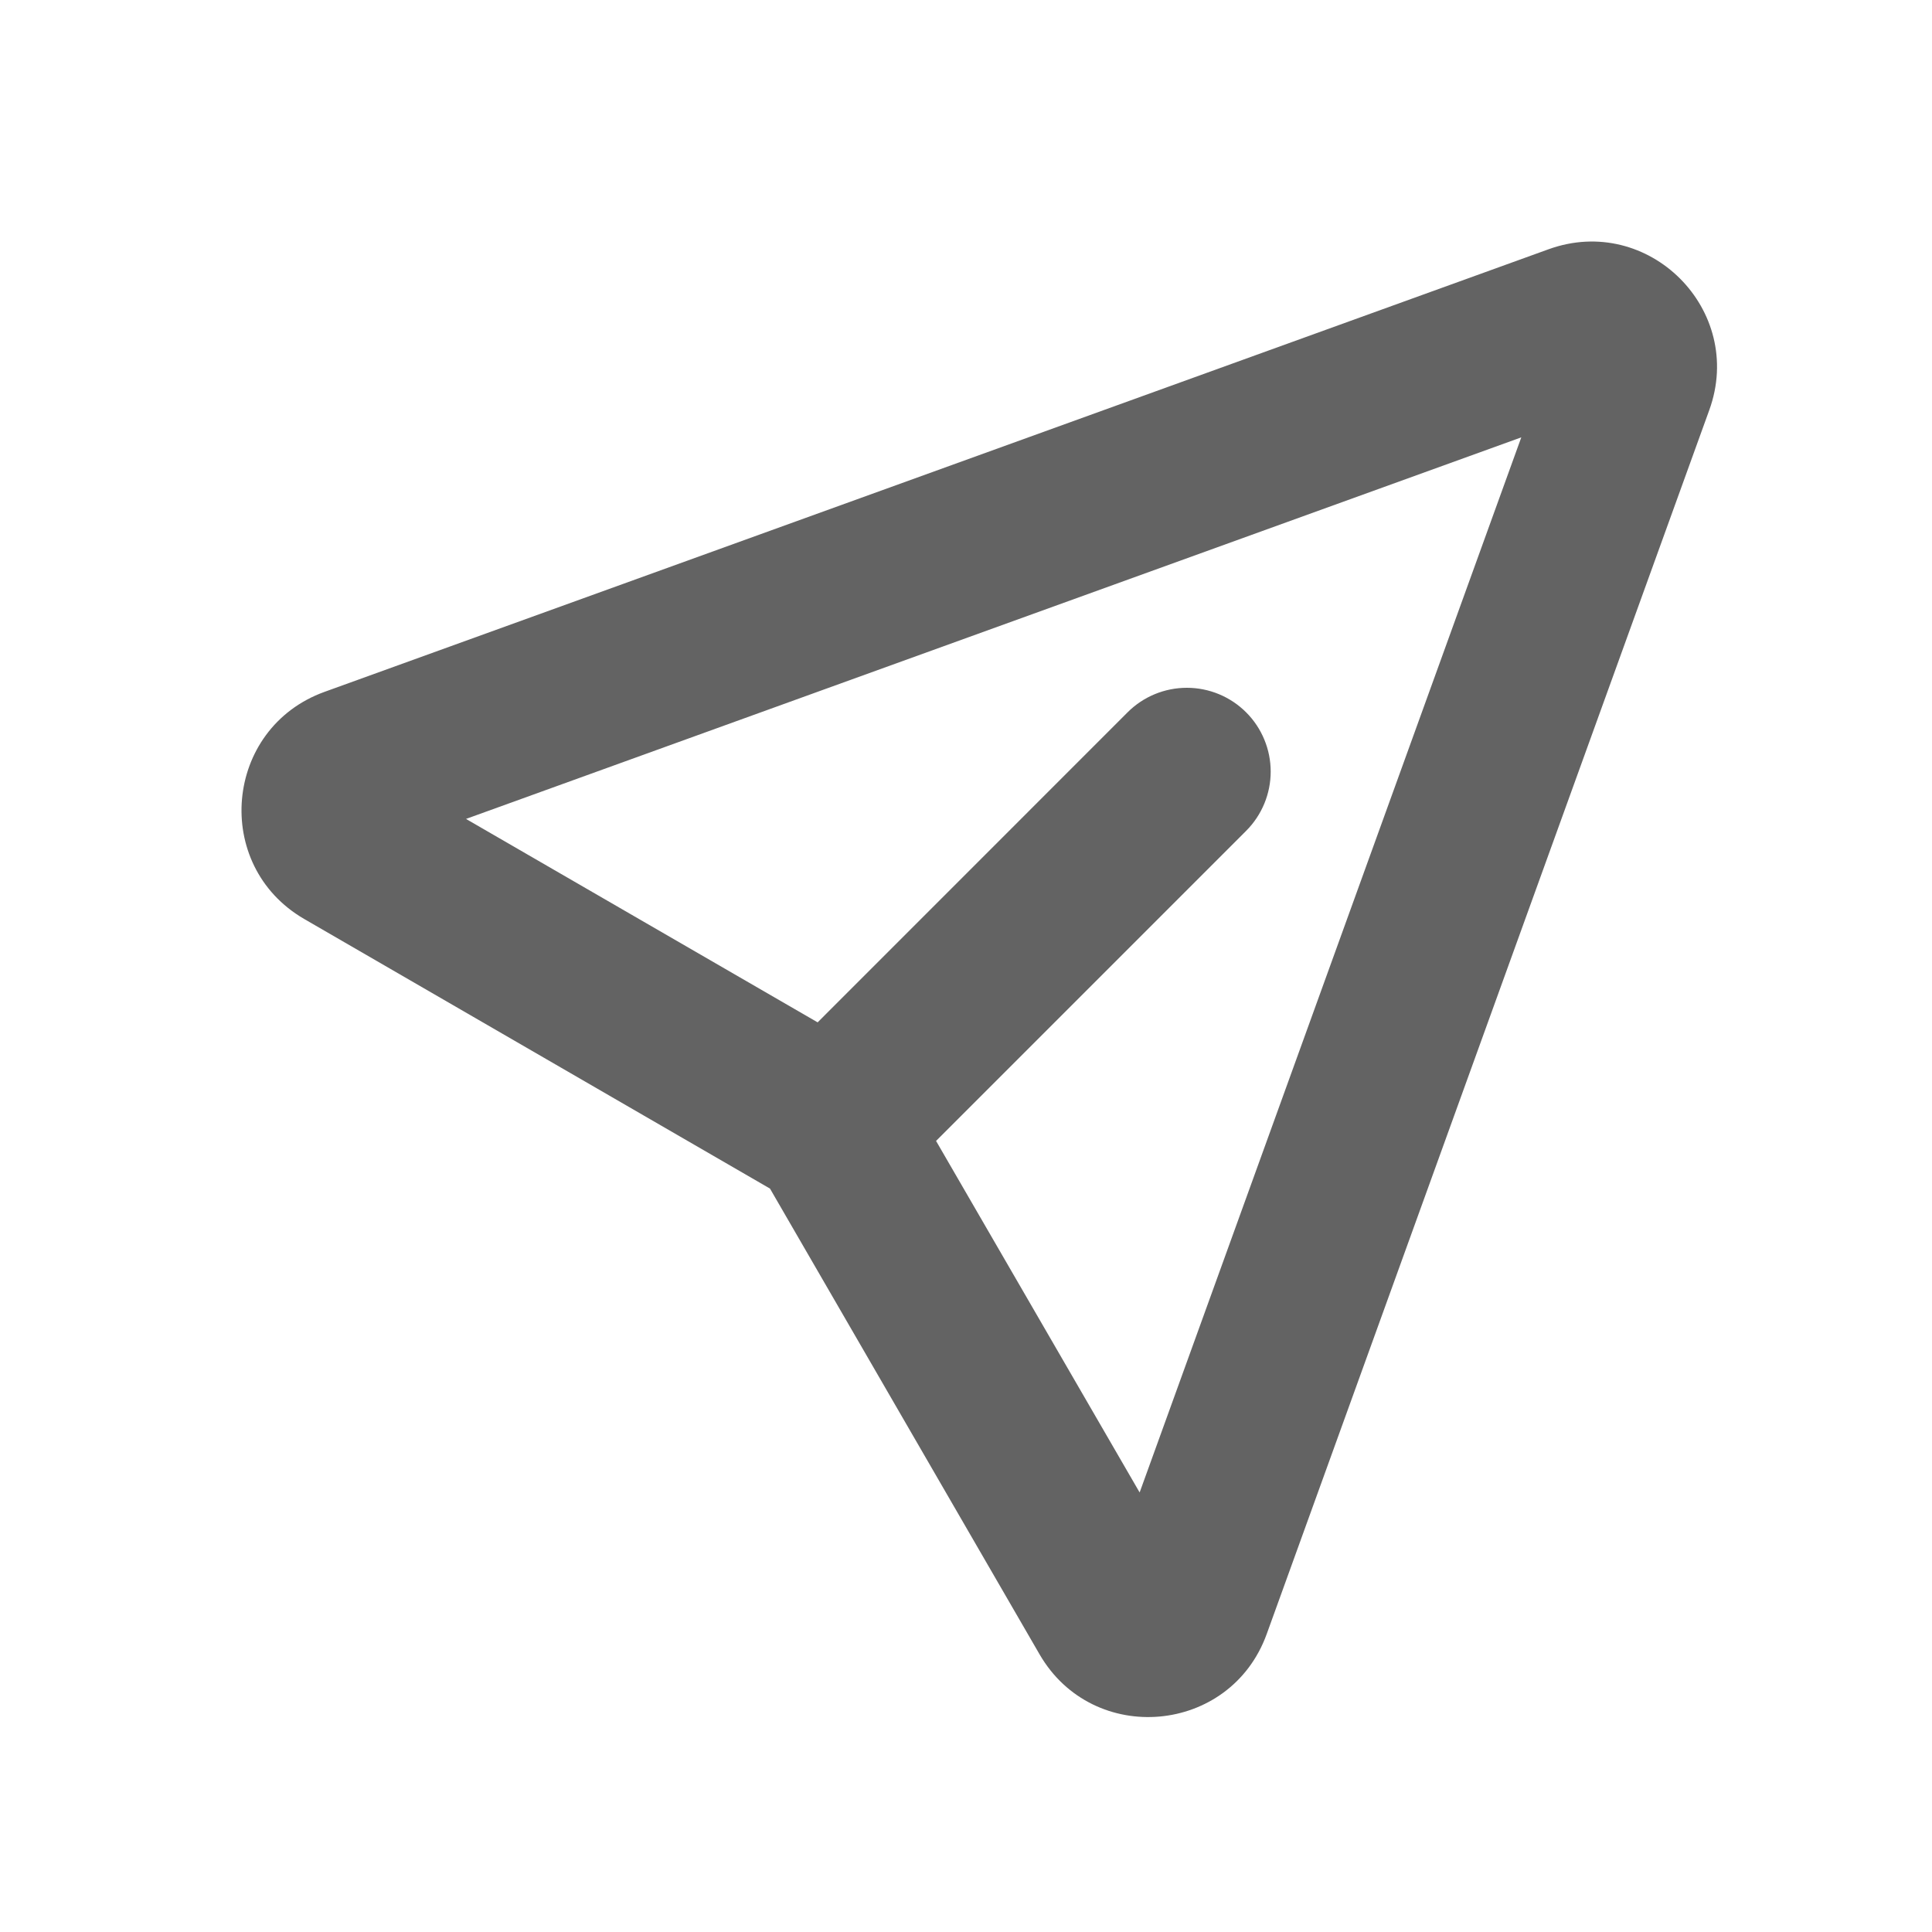 <svg width="24" height="24" viewBox="0 0 24 24" fill="none" xmlns="http://www.w3.org/2000/svg">
<g clip-path="url(#clip0_6544_103552)">
<path fill-rule="evenodd" clip-rule="evenodd" d="M18.898 5.433L5.789 10.173L10.157 12.7L14.008 8.848C14.203 8.653 14.468 8.544 14.744 8.544C15.02 8.544 15.285 8.654 15.48 8.849C15.675 9.044 15.785 9.309 15.785 9.585C15.785 9.861 15.675 10.126 15.48 10.321L11.628 14.173L14.157 18.54L18.898 5.433ZM19.235 3.097C20.479 2.646 21.684 3.851 21.233 5.095L15.735 20.3C15.283 21.547 13.58 21.699 12.914 20.551L9.565 14.765L3.779 11.416C2.631 10.75 2.783 9.047 4.03 8.595L19.235 3.097Z" fill="#636363"/>
</g>
<defs>
<clipPath id="clip0_6544_103552">
<rect width="24" height="24" fill="white"/>
</clipPath>
</defs>
</svg>

